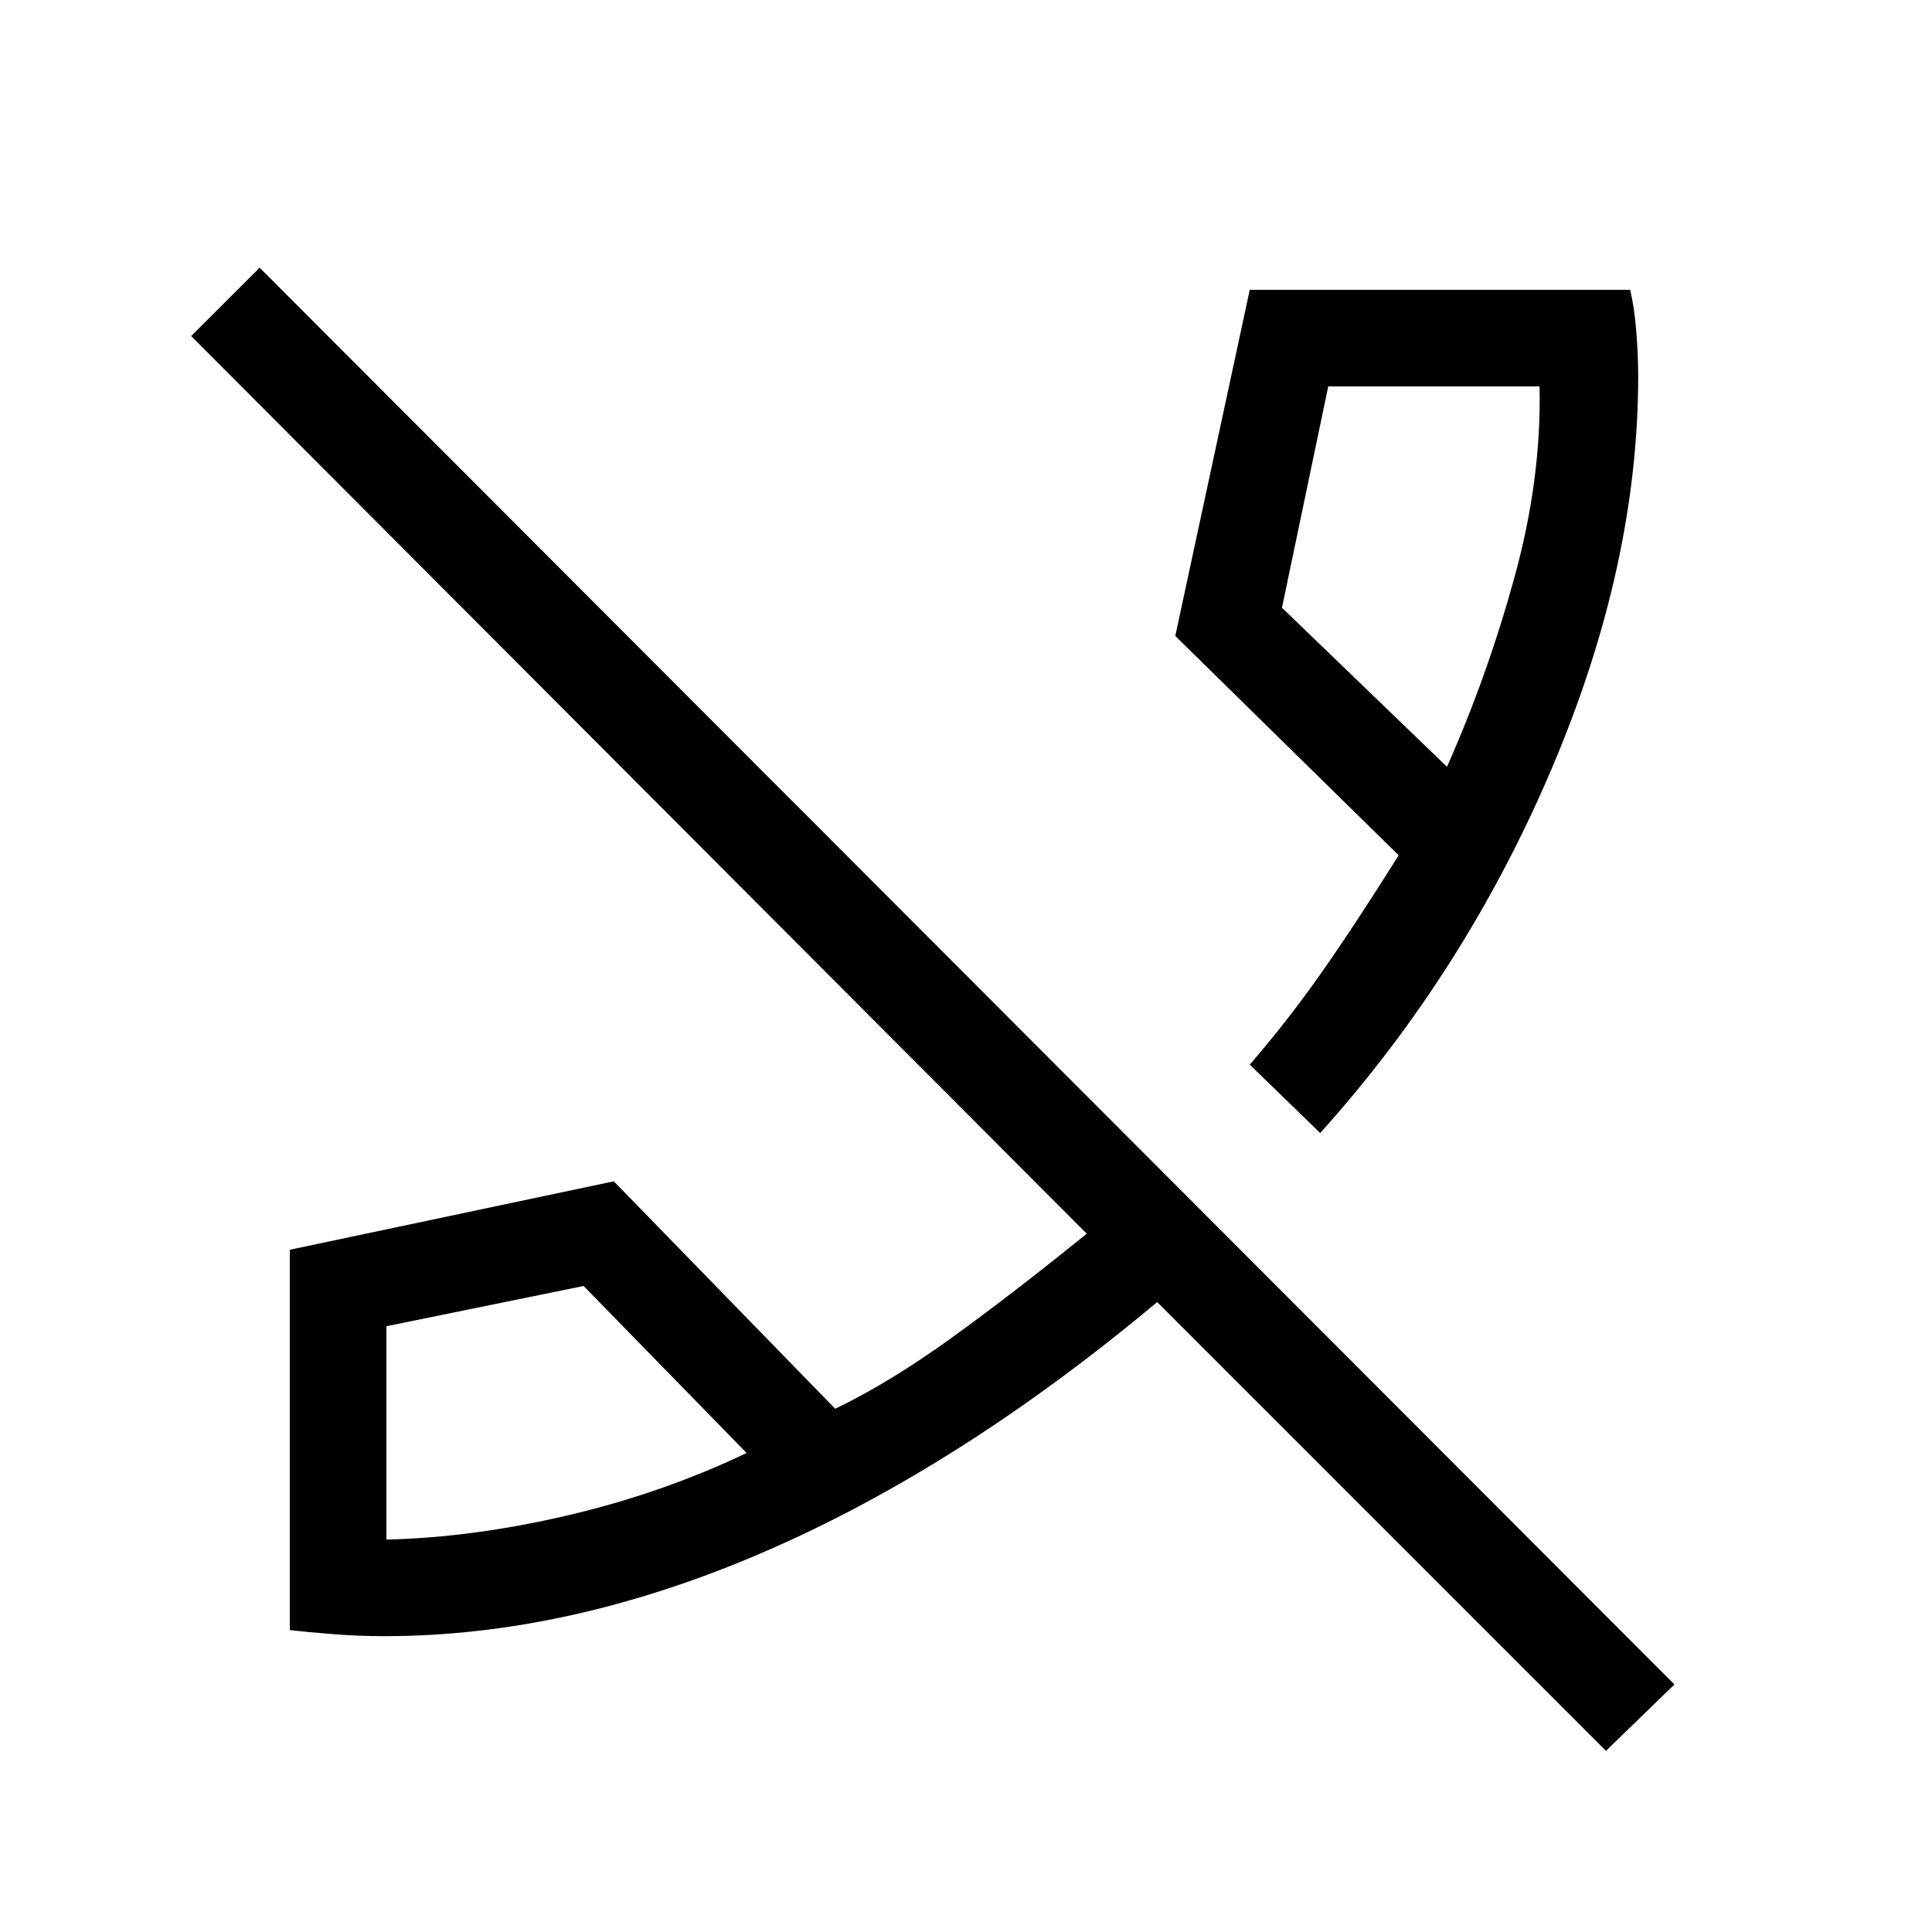 <svg xmlns="http://www.w3.org/2000/svg" height="40" width="40"><path d="M29.958 15.875Q30.792 14 31.354 11.958Q31.917 9.917 31.875 8H27.5L26.542 12.583ZM8 31.875Q9.792 31.833 11.75 31.375Q13.708 30.917 15.458 30.083L12.083 26.625L8 27.458ZM27.333 23.458 25.875 22.042Q26.667 21.125 27.354 20.146Q28.042 19.167 28.958 17.708L24.333 13.167L25.875 6H33.75Q33.833 6.333 33.875 6.833Q33.917 7.333 33.917 7.792Q33.917 11.708 32.125 15.917Q30.333 20.125 27.333 23.458ZM7.958 33.875Q7.417 33.875 6.896 33.833Q6.375 33.792 6 33.75V25.875L12.708 24.458L17.292 29.167Q18.417 28.625 19.688 27.708Q20.958 26.792 22.5 25.542L3.958 6.958L5.375 5.542L34.667 34.875L33.25 36.25L23.958 26.958Q19.875 30.375 15.833 32.125Q11.792 33.875 7.958 33.875ZM29.958 15.875Q29.958 15.875 29.958 15.875Q29.958 15.875 29.958 15.875ZM15.458 30.083Q15.458 30.083 15.458 30.083Q15.458 30.083 15.458 30.083Z"/></svg>
